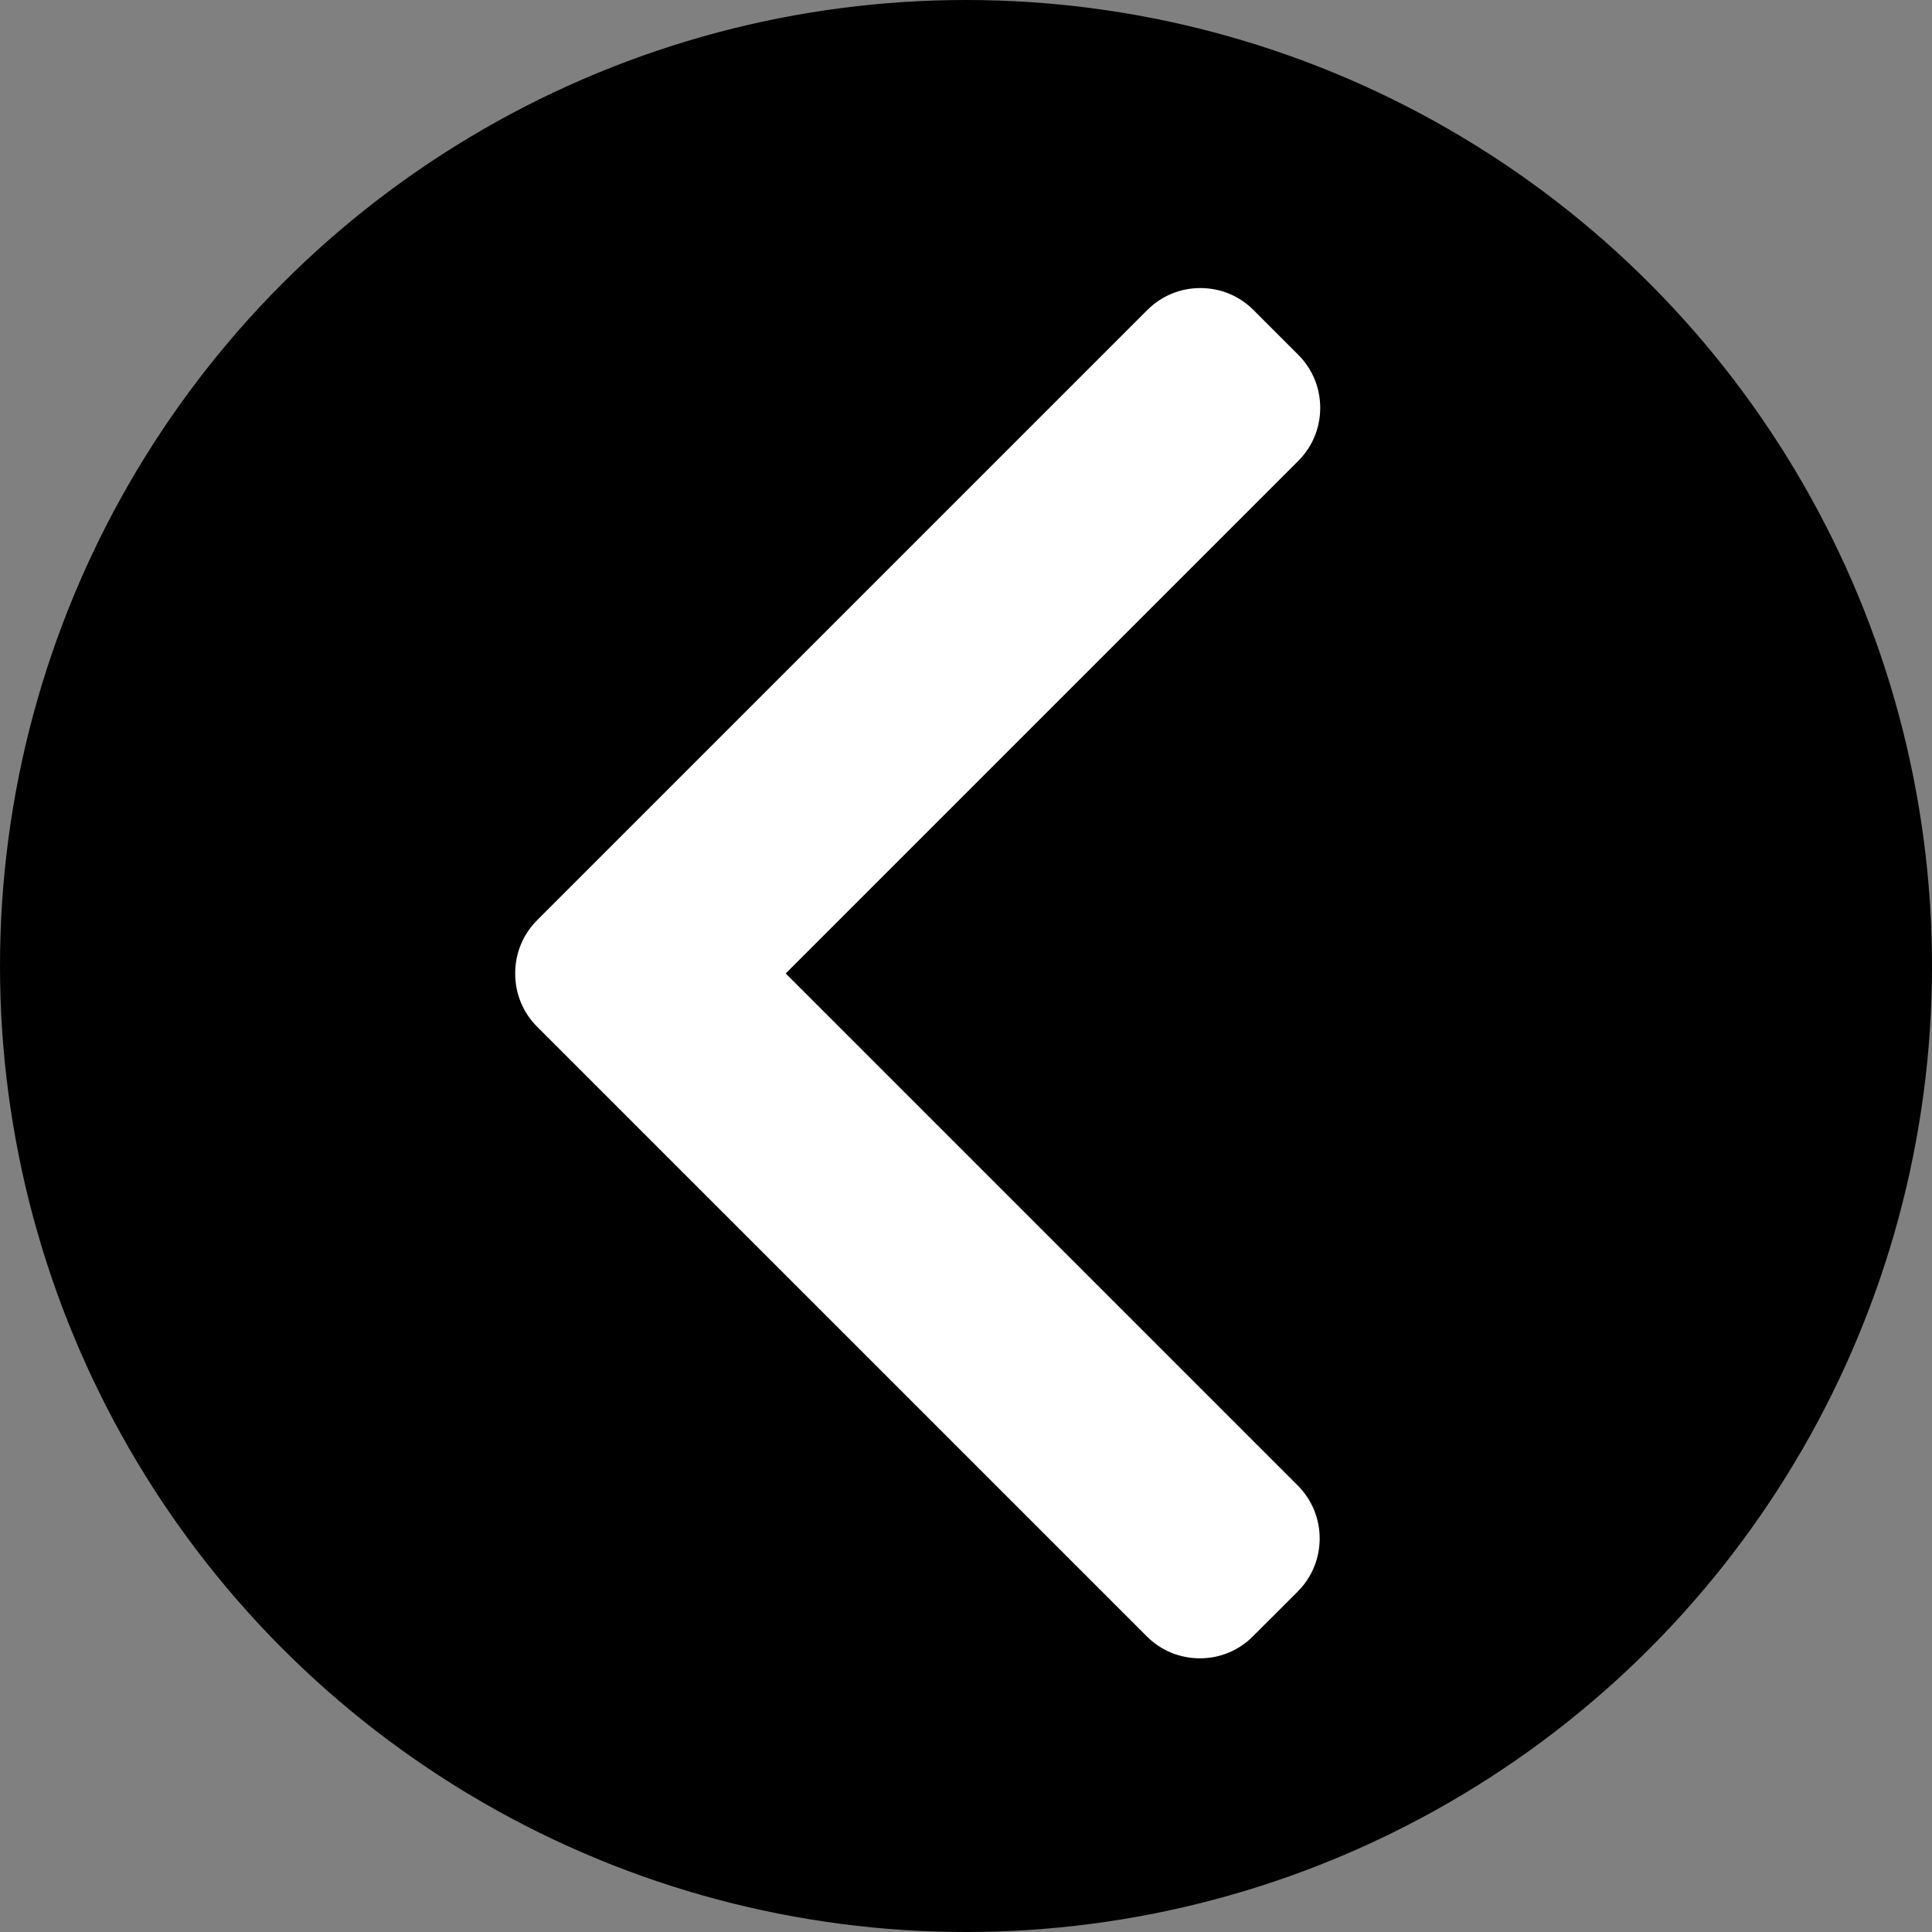 <svg width="50" height="50" viewBox="0 0 50 50" fill="none" xmlns="http://www.w3.org/2000/svg">
<rect x="0" y="0" width="50" height="50" fill="#808080" stroke="none"/>
<circle cx="25" cy="25" r="25" transform="rotate(-180 25 25)" fill="black"/>
<path d="M13.899 26.57L29.68 42.35C30.045 42.716 30.532 42.917 31.052 42.917C31.571 42.917 32.059 42.716 32.423 42.35L33.586 41.188C34.342 40.431 34.342 39.2 33.586 38.445L20.334 25.193L33.6 11.927C33.965 11.562 34.167 11.075 34.167 10.556C34.167 10.036 33.965 9.549 33.6 9.183L32.438 8.021C32.073 7.656 31.586 7.455 31.067 7.455C30.547 7.455 30.06 7.656 29.695 8.021L13.899 23.817C13.533 24.183 13.333 24.672 13.333 25.193C13.333 25.715 13.533 26.204 13.899 26.57Z" fill="white"/>
</svg>
